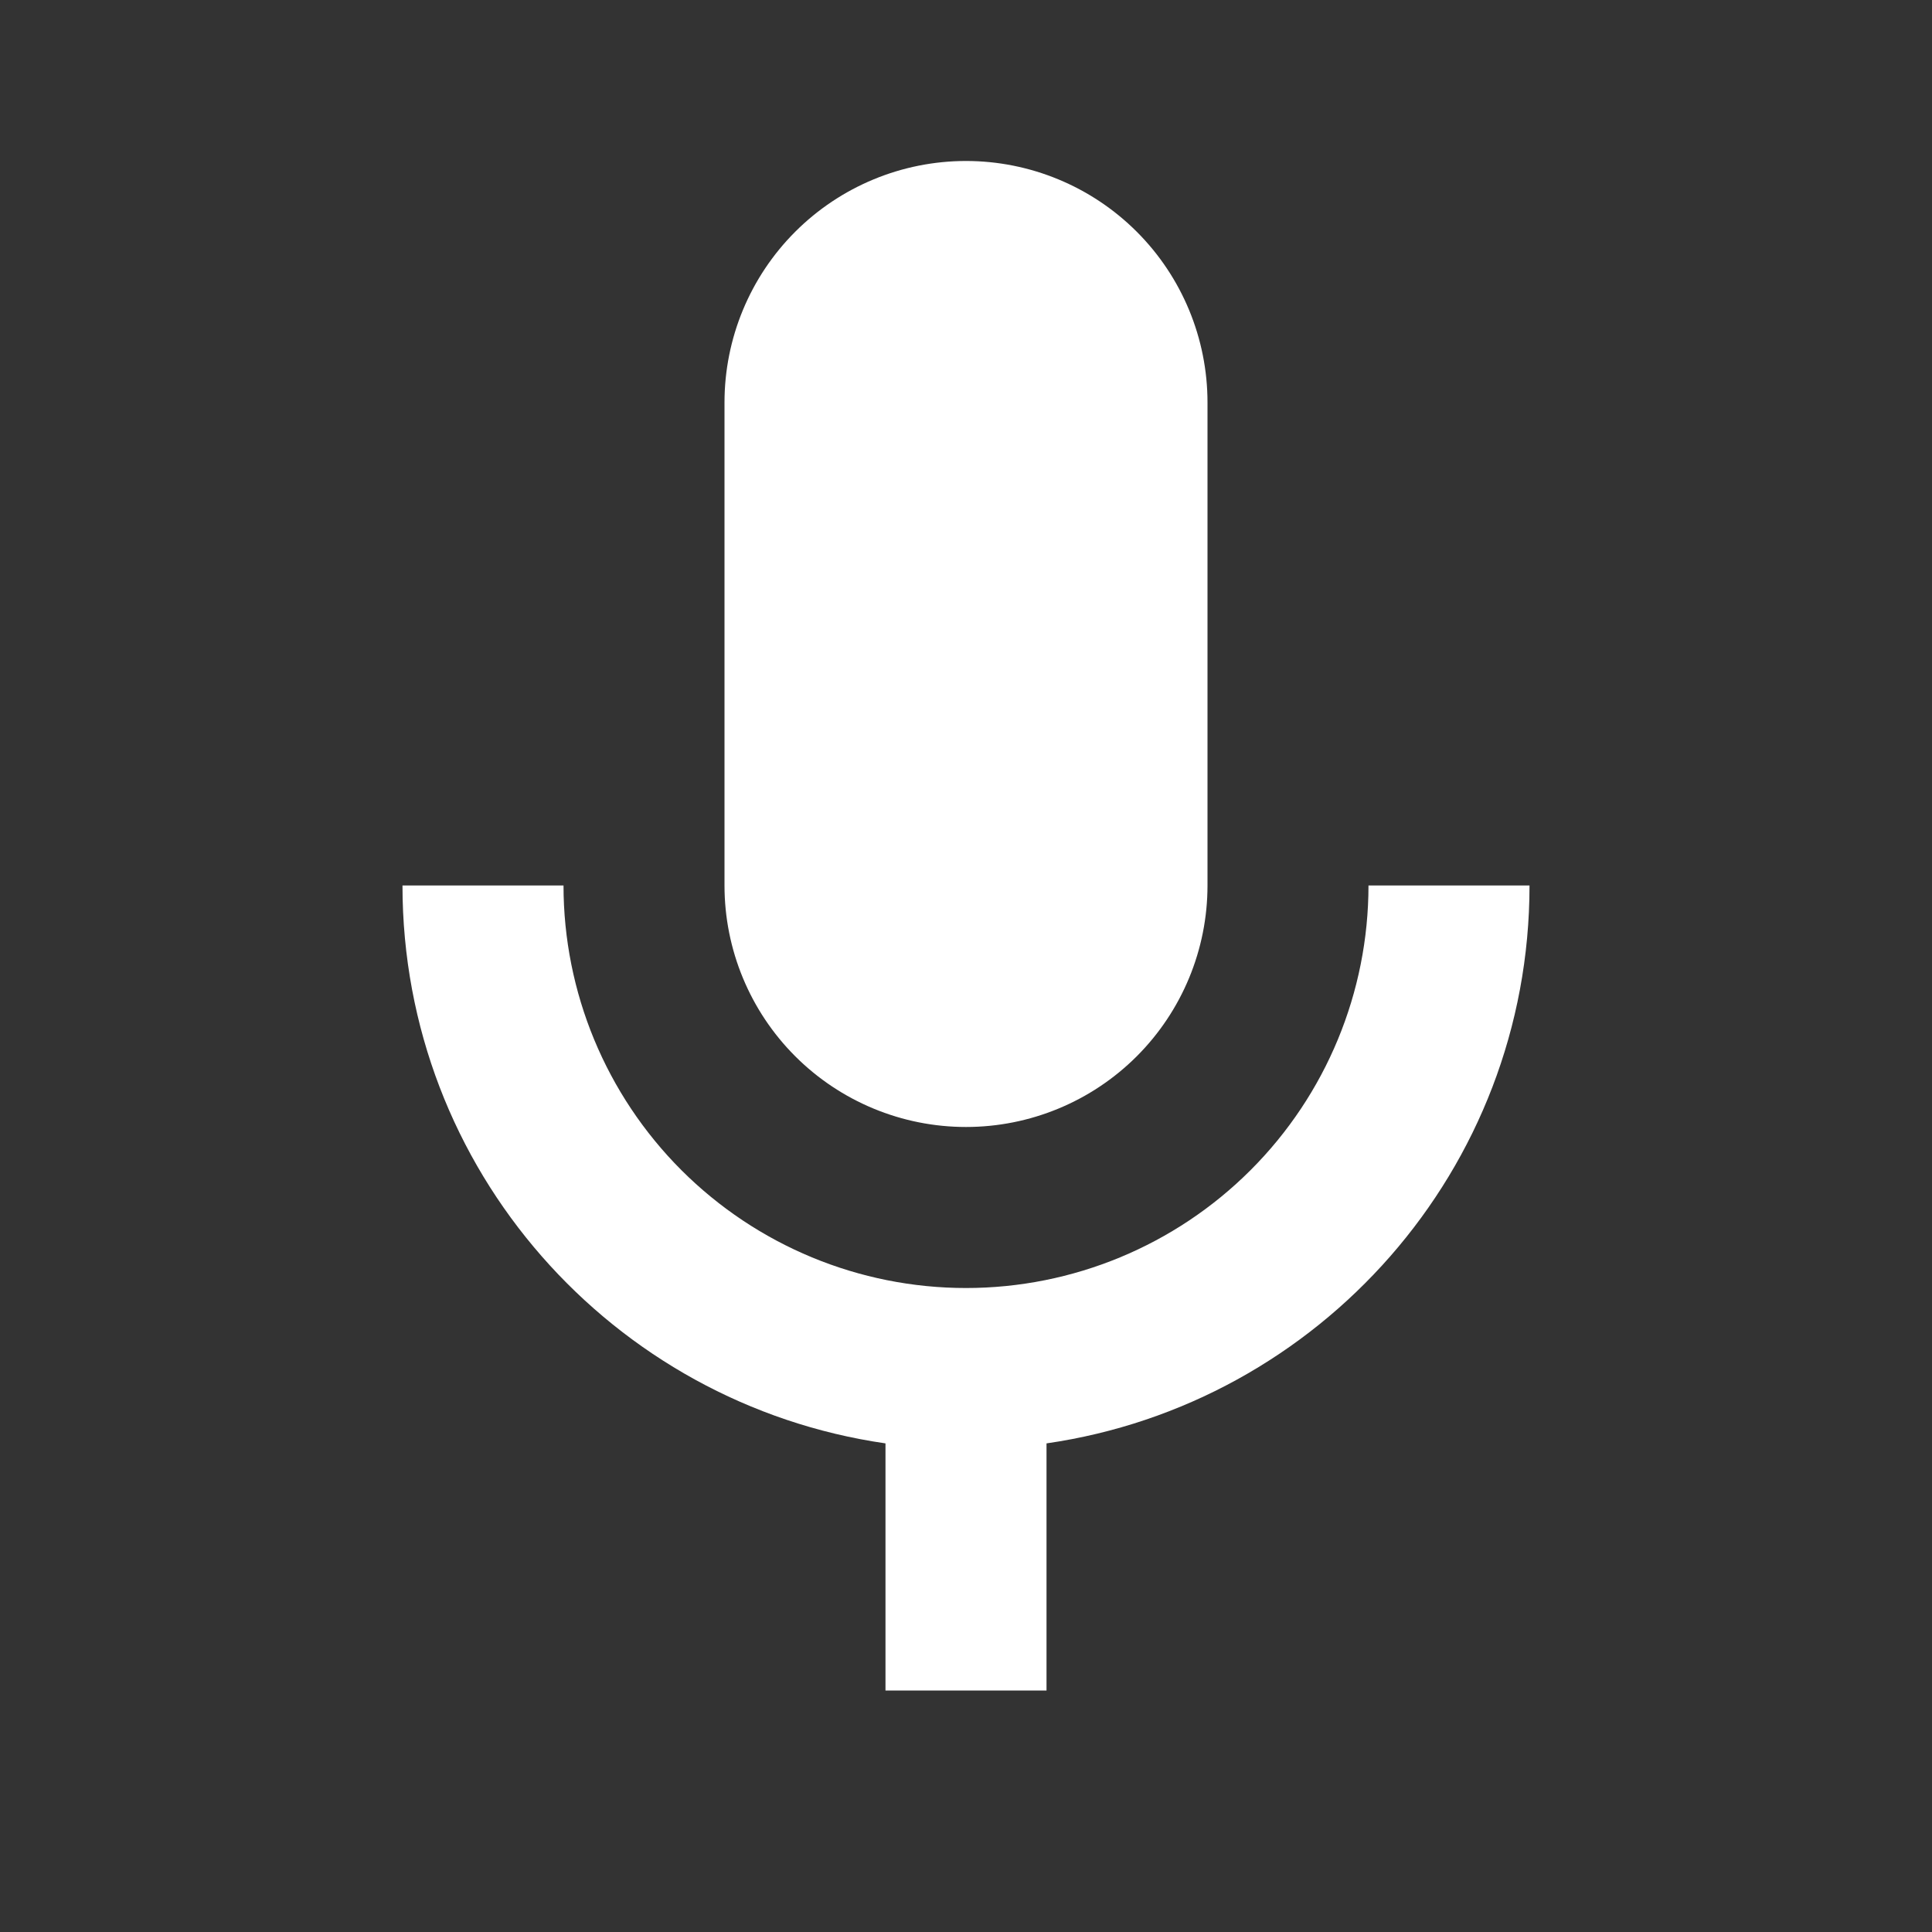 <svg width="43" height="43" viewBox="0 0 43 43" fill="none" xmlns="http://www.w3.org/2000/svg">
<rect x="0" y="0" width="43" height="43" fill="#333333" stroke="none"/>
<path d="M21.5 3.583C22.925 3.583 24.293 4.15 25.301 5.158C26.309 6.166 26.875 7.533 26.875 8.958V19.708C26.875 21.134 26.309 22.501 25.301 23.509C24.293 24.517 22.925 25.083 21.5 25.083C20.075 25.083 18.707 24.517 17.699 23.509C16.691 22.501 16.125 21.134 16.125 19.708V8.958C16.125 7.533 16.691 6.166 17.699 5.158C18.707 4.15 20.075 3.583 21.5 3.583ZM34.042 19.708C34.042 26.033 29.365 31.247 23.292 32.125V37.625H19.708V32.125C13.635 31.247 8.958 26.033 8.958 19.708H12.542C12.542 22.084 13.486 24.363 15.165 26.043C16.846 27.723 19.124 28.667 21.5 28.667C23.876 28.667 26.154 27.723 27.834 26.043C29.515 24.363 30.458 22.084 30.458 19.708H34.042Z" fill="white"/>
</svg>
